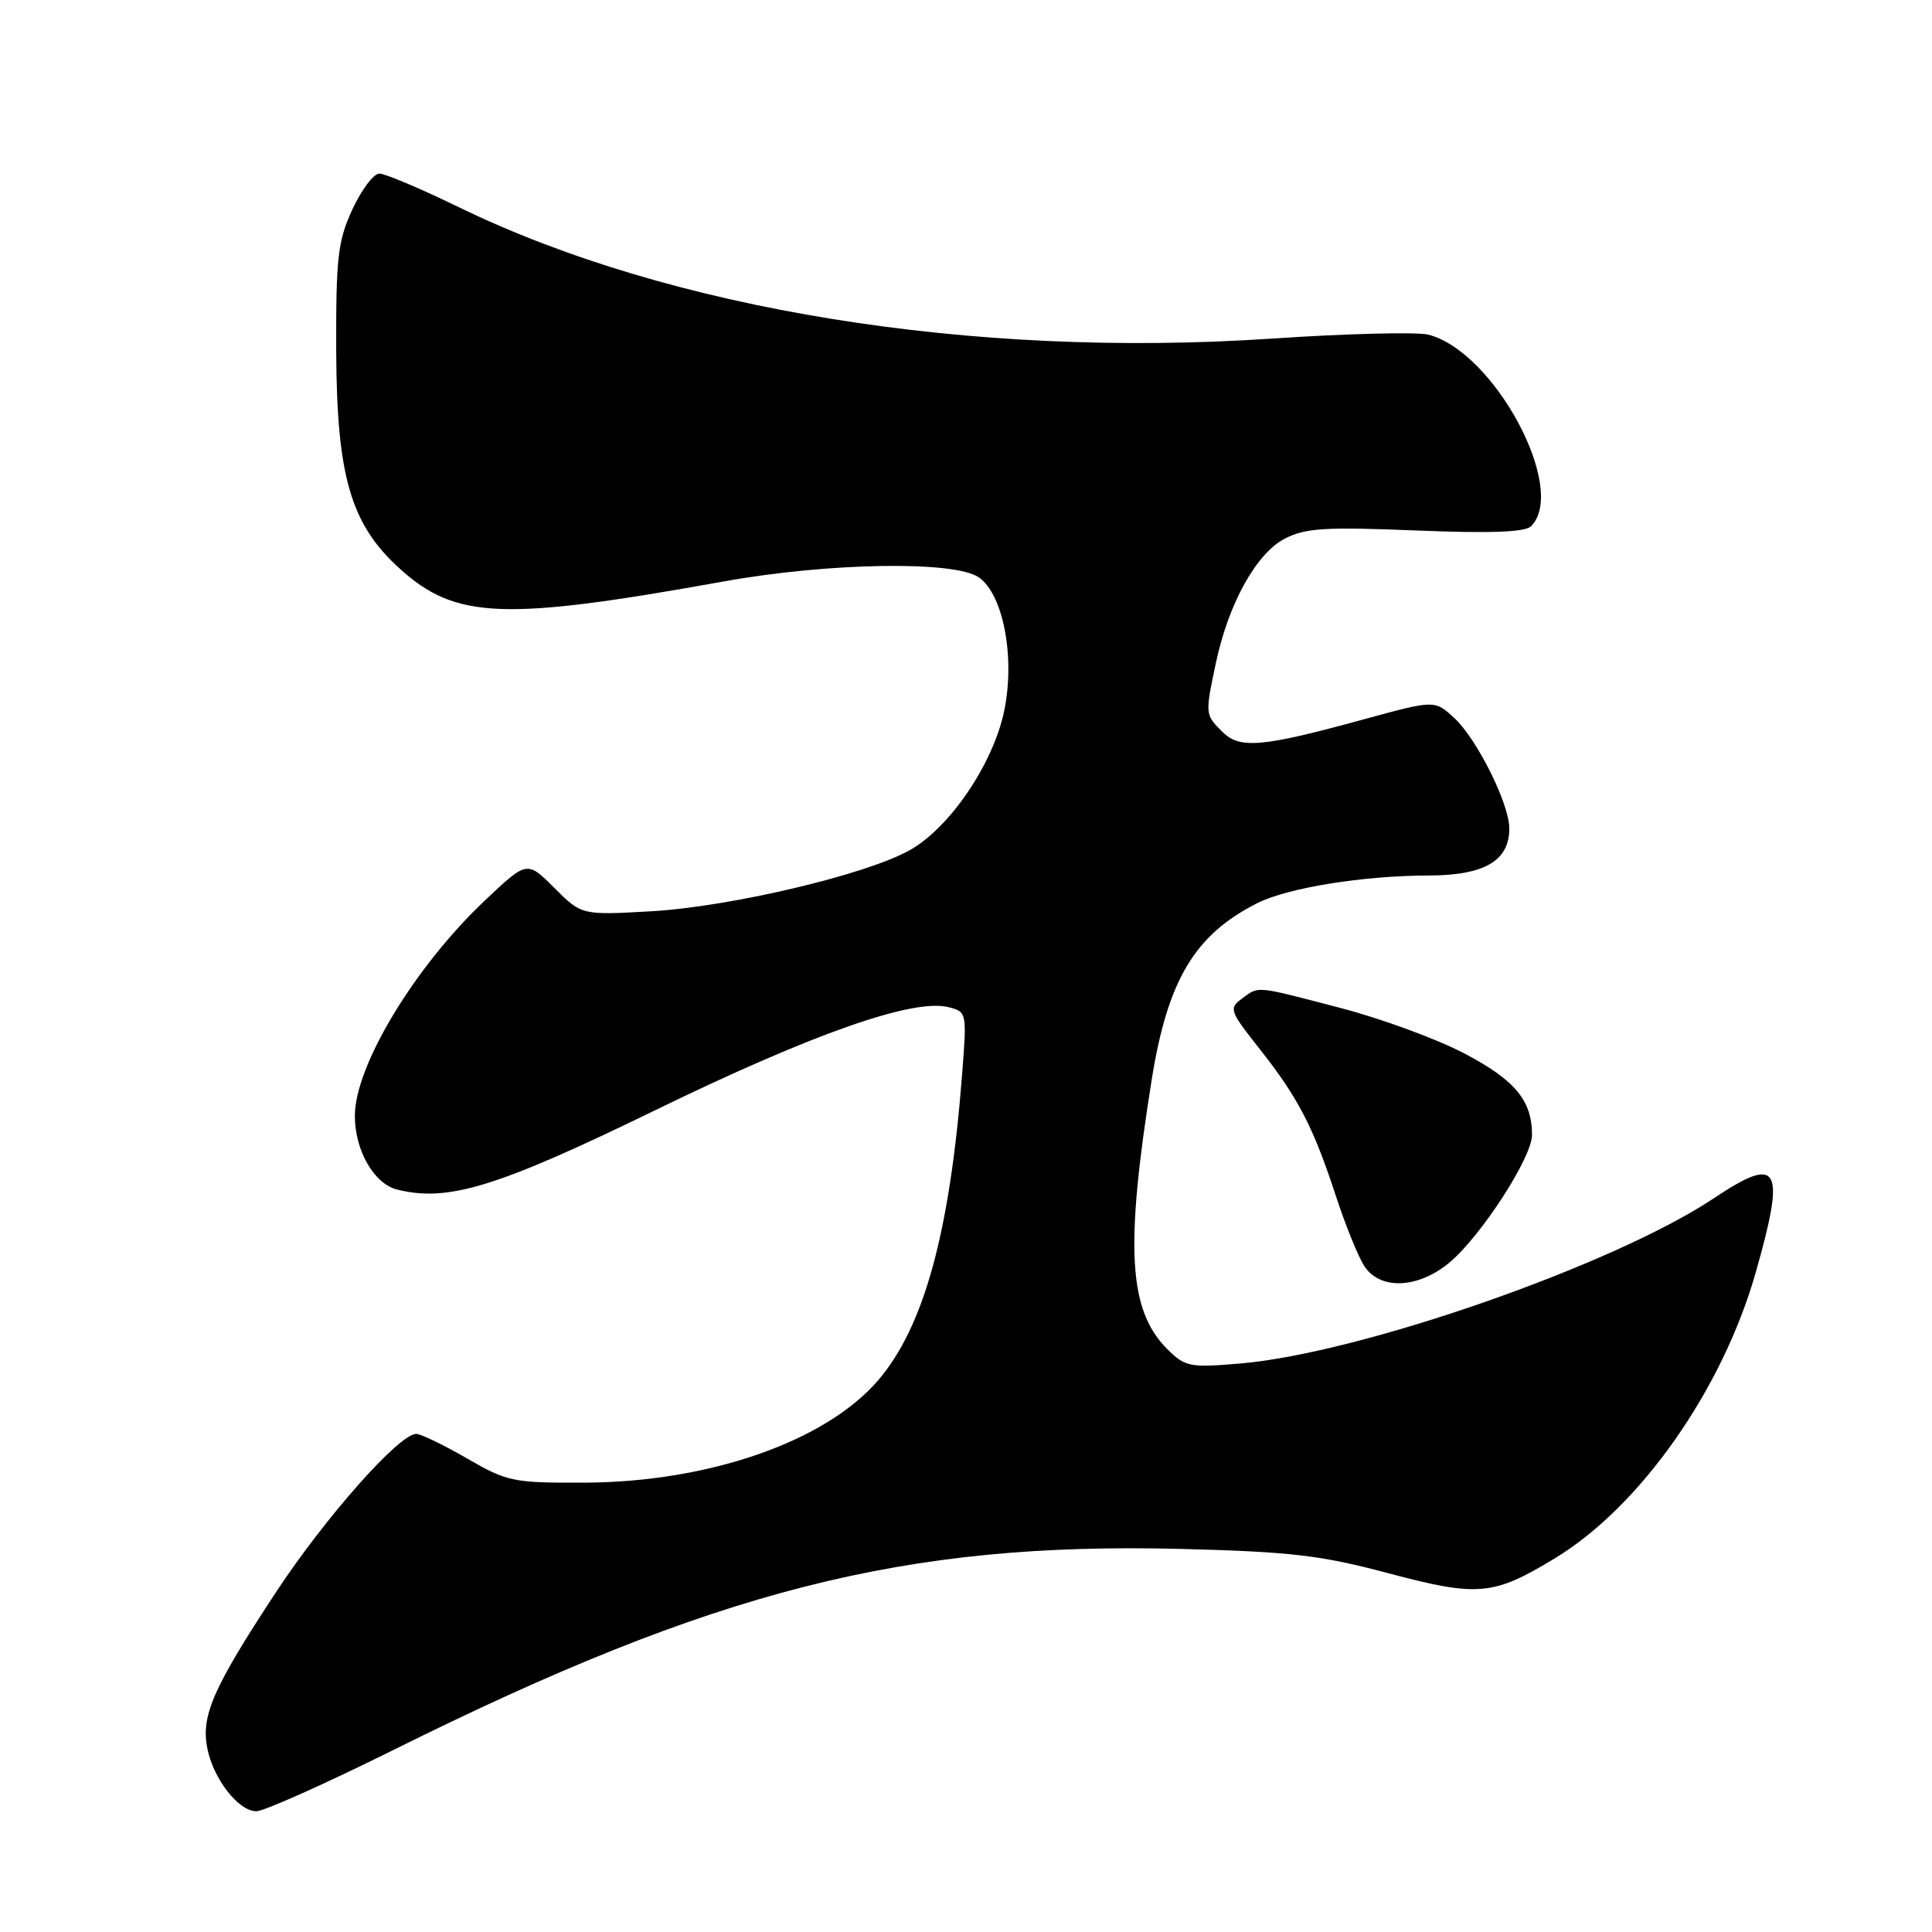 <?xml version="1.0" encoding="UTF-8" standalone="no"?>
<!DOCTYPE svg PUBLIC "-//W3C//DTD SVG 1.1//EN" "http://www.w3.org/Graphics/SVG/1.1/DTD/svg11.dtd" >
<svg xmlns="http://www.w3.org/2000/svg" xmlns:xlink="http://www.w3.org/1999/xlink" version="1.1" viewBox="0 0 256 256">
 <g >
 <path fill="currentColor"
d=" M 52.15 231.87 C 94.77 210.69 119.79 204.31 156.50 205.24 C 171.00 205.61 175.03 206.08 183.88 208.44 C 195.87 211.63 197.86 211.45 206.08 206.45 C 217.35 199.61 228.19 184.17 232.61 168.72 C 236.65 154.55 235.78 152.98 227.12 158.76 C 213.89 167.59 180.29 179.32 164.34 180.67 C 157.63 181.24 157.03 181.12 154.66 178.75 C 149.53 173.62 149.05 165.36 152.60 143.11 C 154.71 129.87 158.31 123.84 166.62 119.66 C 170.63 117.64 180.67 116.02 189.25 116.01 C 196.69 116.00 200.01 114.07 199.99 109.75 C 199.98 106.48 195.68 97.88 192.68 95.12 C 190.10 92.75 190.10 92.75 180.80 95.29 C 167.15 99.03 164.28 99.28 161.95 96.95 C 159.67 94.67 159.67 94.67 161.12 87.80 C 162.79 79.96 166.47 73.33 170.23 71.38 C 172.97 69.96 175.59 69.80 187.60 70.29 C 197.48 70.69 202.08 70.52 202.87 69.73 C 207.79 64.81 197.98 46.54 189.24 44.34 C 187.74 43.97 178.38 44.20 168.45 44.87 C 128.77 47.53 88.74 41.05 60.81 27.46 C 55.77 25.01 51.02 23.00 50.27 23.00 C 49.51 23.00 47.90 25.14 46.69 27.75 C 44.76 31.95 44.51 34.13 44.55 46.50 C 44.62 63.14 46.47 69.48 52.98 75.36 C 60.39 82.06 66.70 82.30 95.87 77.05 C 109.78 74.54 126.52 74.27 129.71 76.51 C 132.95 78.78 134.53 87.12 133.06 94.20 C 131.61 101.19 125.86 109.68 120.55 112.65 C 114.75 115.91 96.77 120.15 86.28 120.75 C 77.07 121.27 77.07 121.27 73.45 117.65 C 69.84 114.04 69.84 114.04 64.30 119.27 C 54.99 128.05 47.07 141.14 47.02 147.80 C 46.99 152.37 49.54 156.85 52.61 157.62 C 59.36 159.31 65.86 157.32 86.88 147.08 C 107.65 136.97 121.00 132.28 125.66 133.45 C 128.11 134.06 128.12 134.15 127.49 142.29 C 125.87 163.27 122.44 175.79 116.38 182.87 C 109.43 190.99 94.00 196.38 77.50 196.46 C 68.00 196.50 67.22 196.34 61.88 193.25 C 58.79 191.46 55.76 190.00 55.15 190.00 C 52.88 190.00 43.05 201.11 36.52 211.05 C 28.30 223.55 26.64 227.29 27.45 231.56 C 28.21 235.64 31.58 240.00 33.97 240.00 C 34.97 240.00 43.15 236.34 52.15 231.87 Z  M 192.10 167.26 C 196.29 163.73 203.00 153.36 203.00 150.39 C 203.00 145.82 200.77 143.13 194.06 139.60 C 190.39 137.67 182.97 134.95 177.58 133.55 C 166.10 130.56 166.88 130.64 164.54 132.34 C 162.81 133.61 162.95 133.99 166.93 139.02 C 172.02 145.47 174.01 149.30 177.02 158.50 C 178.28 162.35 179.97 166.51 180.77 167.75 C 182.87 170.98 187.94 170.76 192.10 167.26 Z "/>
</g>
</svg>
